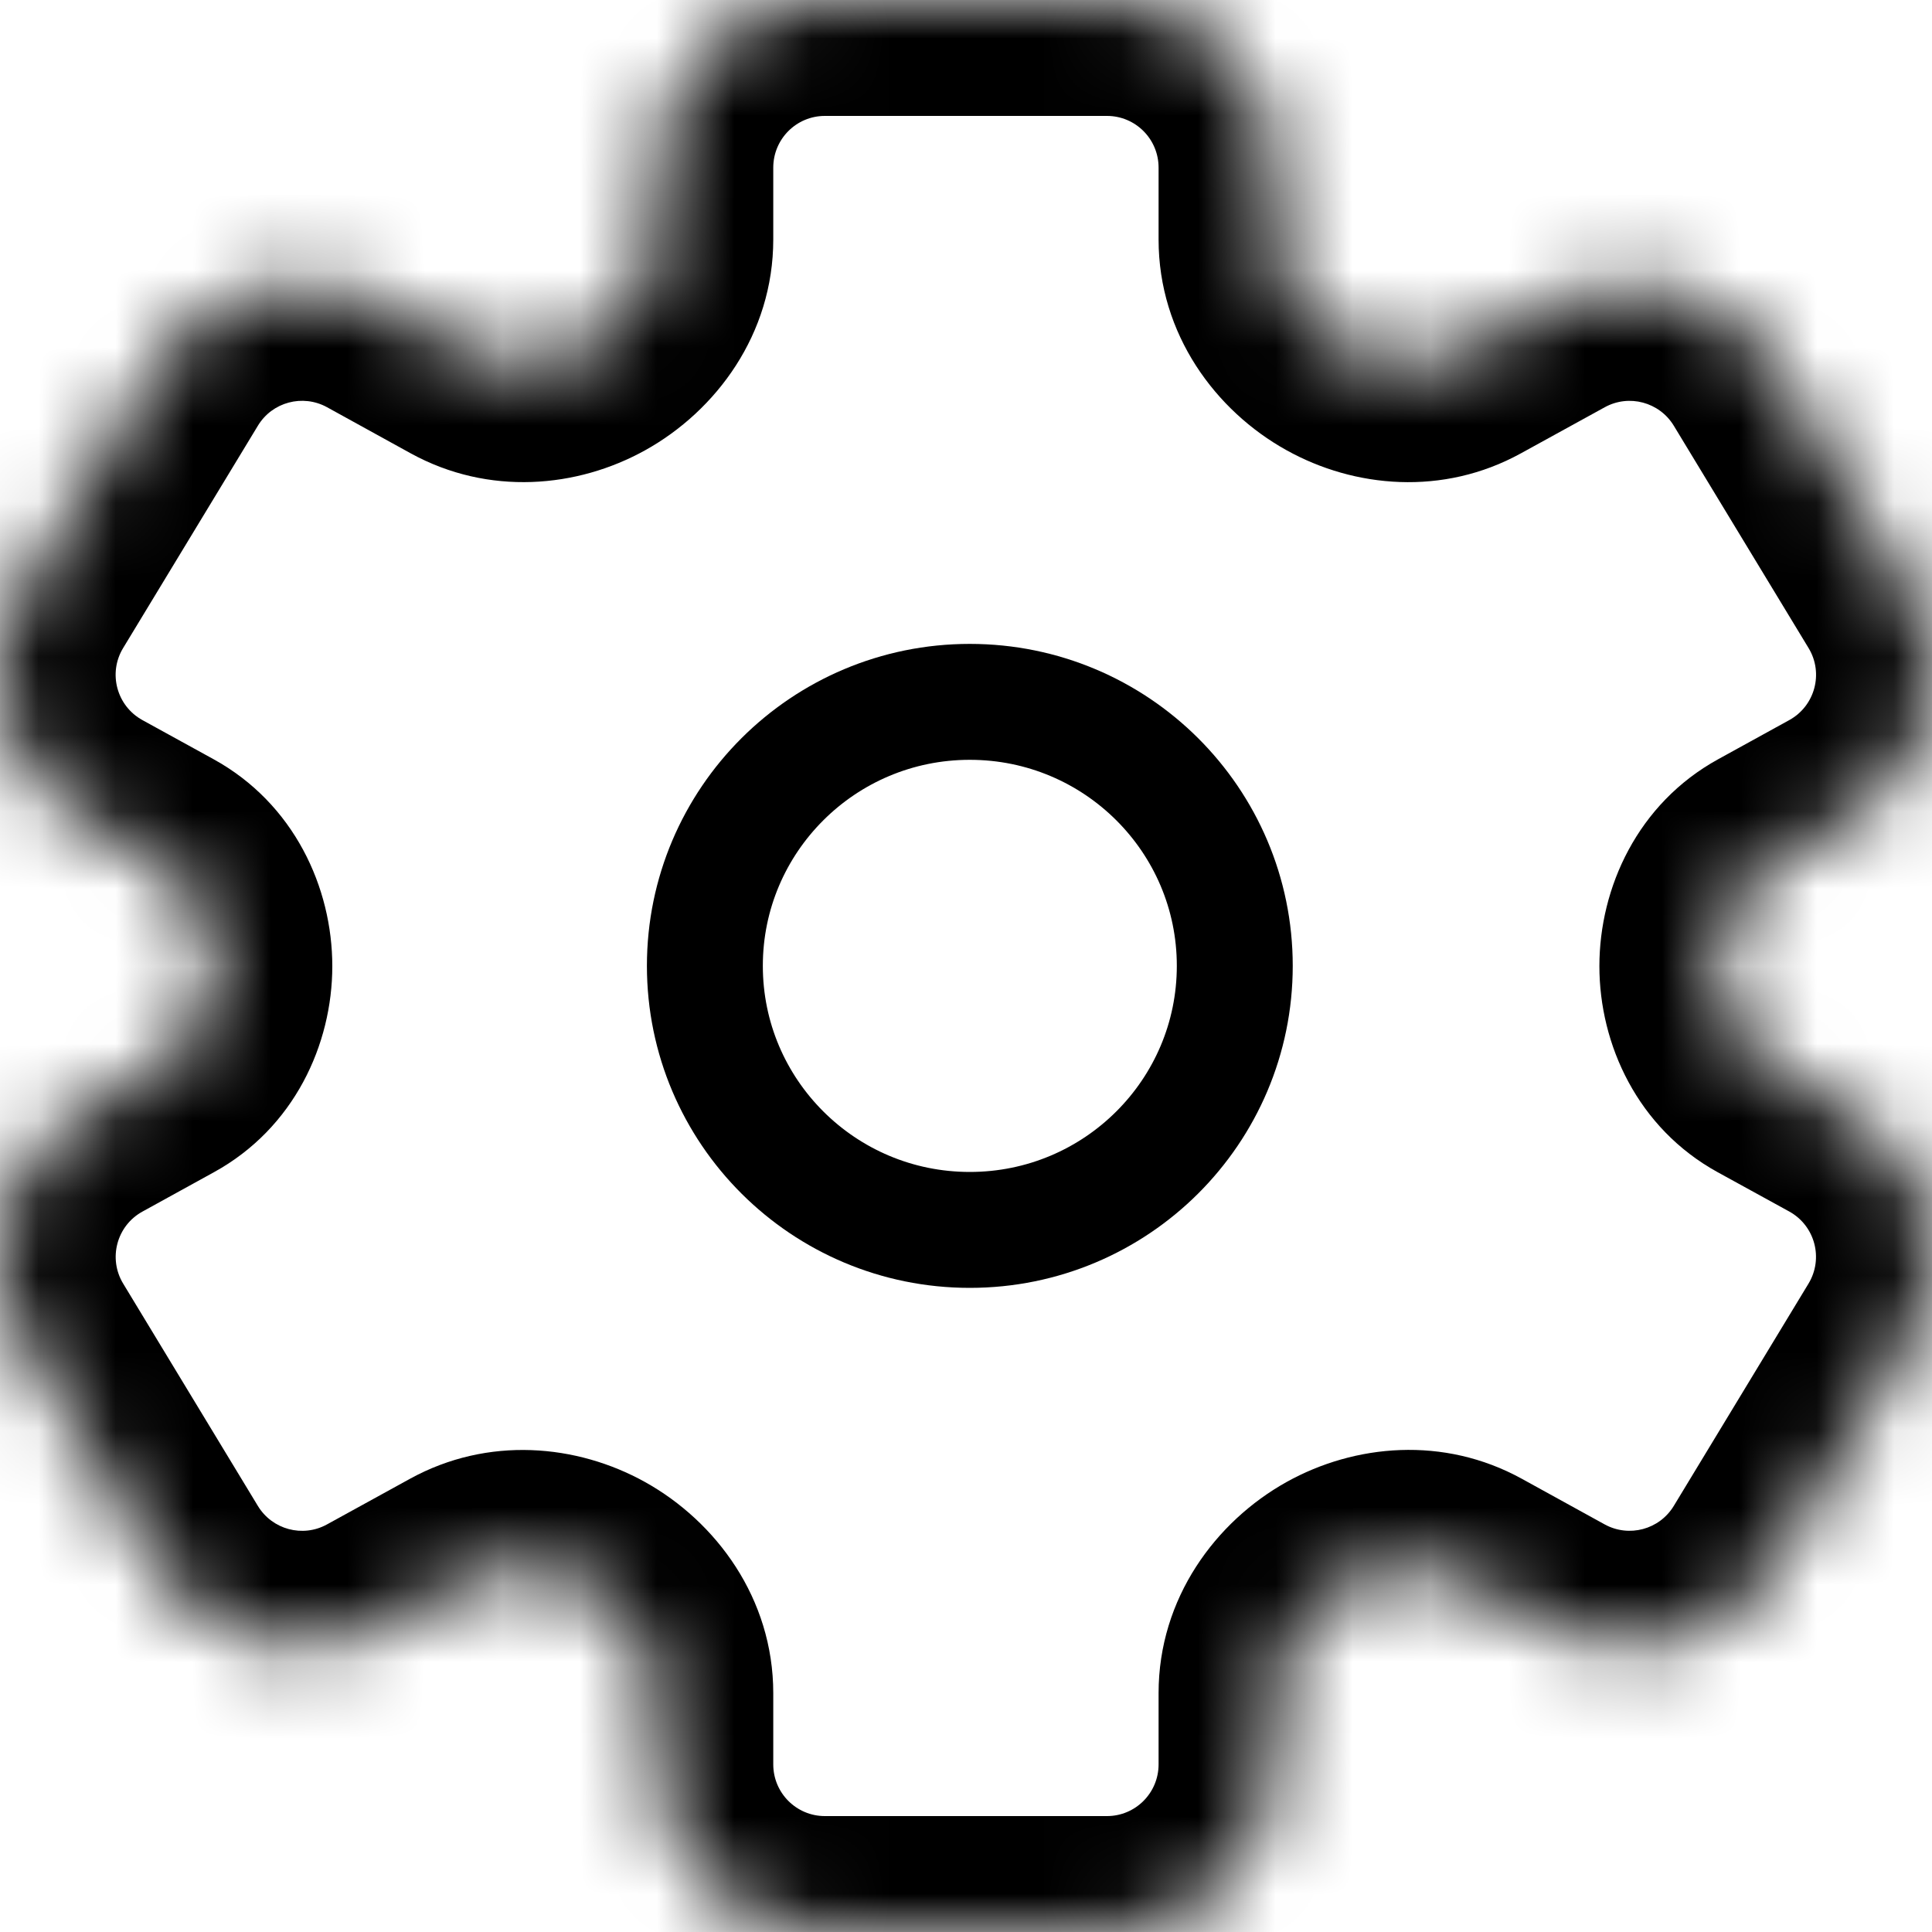 <svg width="25" height="25" viewBox="0 0 25 25" fill="none" xmlns="http://www.w3.org/2000/svg">
<mask id="path-1-inside-1_30310_96788" fill="white">
<path fill-rule="evenodd" clip-rule="evenodd" d="M16.492 2.169C16.492 0.971 15.521 0 14.324 0H10.674C9.477 0 8.506 0.971 8.506 2.169V3.098C8.506 3.694 8.142 4.225 7.621 4.514V4.514C7.129 4.788 6.533 4.824 6.039 4.552L4.954 3.955C3.935 3.395 2.656 3.737 2.054 4.731L0.31 7.608C-0.329 8.663 0.039 10.038 1.12 10.632L2.04 11.138C2.53 11.408 2.8 11.944 2.8 12.502V12.502V12.502C2.8 13.056 2.532 13.587 2.046 13.854L1.12 14.364C0.04 14.958 -0.328 16.333 0.311 17.387L2.054 20.264C2.657 21.258 3.936 21.601 4.954 21.041L6.029 20.449C6.524 20.177 7.123 20.213 7.618 20.488V20.488C8.14 20.778 8.506 21.312 8.506 21.91V22.831C8.506 24.029 9.477 25 10.674 25H14.324C15.521 25 16.492 24.029 16.492 22.831V21.908C16.492 21.311 16.857 20.778 17.379 20.487V20.487C17.873 20.212 18.472 20.176 18.967 20.449L20.042 21.04C21.06 21.6 22.339 21.258 22.942 20.264L24.685 17.387C25.324 16.332 24.956 14.957 23.876 14.363L22.949 13.853C22.464 13.587 22.196 13.055 22.196 12.502V12.502V12.502C22.196 11.944 22.466 11.408 22.955 11.139L23.876 10.633C24.957 10.038 25.325 8.663 24.685 7.609L22.942 4.732C22.34 3.738 21.061 3.395 20.042 3.956L18.956 4.553C18.463 4.824 17.868 4.788 17.376 4.515V4.515C16.856 4.226 16.492 3.695 16.492 3.1V2.169Z"/>
</mask>
<path d="M24.685 7.609L25.968 6.831L24.685 7.609ZM22.955 11.139L22.232 9.825L22.955 11.139ZM22.949 13.853L22.226 15.168L22.949 13.853ZM20.042 21.04L20.765 19.726L20.042 21.04ZM22.942 20.264L24.224 21.041L22.942 20.264ZM18.967 20.449L18.244 21.763L18.967 20.449ZM1.12 14.364L0.397 13.049L1.12 14.364ZM2.046 13.854L2.769 15.168L2.046 13.854ZM2.04 11.138L1.317 12.453L2.04 11.138ZM1.12 10.632L1.843 9.318L1.12 10.632ZM2.054 4.731L0.771 3.954L2.054 4.731ZM18.956 4.553L18.233 3.239L18.956 4.553ZM6.029 20.449L5.306 19.135L6.029 20.449ZM22.942 4.732L21.659 5.509L22.942 4.732ZM10.674 1.5H14.324V-1.5H10.674V1.5ZM10.006 3.098V2.169H7.006V3.098H10.006ZM4.231 5.269L5.316 5.867L6.762 3.238L5.677 2.641L4.231 5.269ZM1.593 8.386L3.337 5.509L0.771 3.954L-0.972 6.831L1.593 8.386ZM2.763 9.824L1.843 9.318L0.397 11.946L1.317 12.453L2.763 9.824ZM1.843 15.678L2.769 15.168L1.324 12.54L0.397 13.049L1.843 15.678ZM3.337 19.487L1.594 16.61L-0.972 18.165L0.771 21.042L3.337 19.487ZM5.306 19.135L4.231 19.726L5.677 22.355L6.752 21.764L5.306 19.135ZM10.006 22.831V21.91H7.006V22.831H10.006ZM14.324 23.5H10.674V26.5H14.324V23.5ZM14.992 21.908V22.831H17.992V21.908H14.992ZM20.765 19.726L19.69 19.134L18.244 21.763L19.319 22.354L20.765 19.726ZM23.402 16.61L21.659 19.486L24.224 21.041L25.968 18.164L23.402 16.61ZM22.226 15.168L23.153 15.677L24.599 13.049L23.672 12.539L22.226 15.168ZM23.153 9.318L22.232 9.825L23.678 12.453L24.599 11.947L23.153 9.318ZM21.659 5.509L23.403 8.386L25.968 6.831L24.225 3.954L21.659 5.509ZM19.679 5.867L20.765 5.27L19.319 2.641L18.233 3.239L19.679 5.867ZM14.992 2.169V3.1H17.992V2.169H14.992ZM18.104 3.204C18.052 3.175 18.019 3.139 18.002 3.113C17.987 3.09 17.992 3.086 17.992 3.1H14.992C14.992 4.325 15.73 5.317 16.648 5.826L18.104 3.204ZM24.599 11.947C26.427 10.941 27.05 8.616 25.968 6.831L23.403 8.386C23.6 8.711 23.486 9.135 23.153 9.318L24.599 11.947ZM23.696 12.502C23.696 12.483 23.698 12.467 23.701 12.453C23.705 12.439 23.709 12.431 23.711 12.427C23.712 12.424 23.712 12.427 23.706 12.433C23.699 12.439 23.69 12.447 23.678 12.453L22.232 9.825C21.191 10.398 20.696 11.486 20.696 12.502H23.696ZM23.672 12.539C23.685 12.546 23.695 12.554 23.702 12.562C23.709 12.568 23.71 12.572 23.709 12.57C23.708 12.567 23.704 12.56 23.701 12.547C23.698 12.535 23.696 12.52 23.696 12.502H20.696C20.696 13.515 21.19 14.598 22.226 15.168L23.672 12.539ZM25.968 18.164C27.049 16.38 26.427 14.054 24.599 13.049L23.153 15.677C23.486 15.861 23.599 16.284 23.402 16.61L25.968 18.164ZM19.319 22.354C21.042 23.302 23.206 22.723 24.224 21.041L21.659 19.486C21.473 19.793 21.079 19.898 20.765 19.726L19.319 22.354ZM18.108 21.798C18.157 21.771 18.199 21.763 18.224 21.762C18.246 21.761 18.249 21.766 18.244 21.763L19.69 19.134C18.68 18.579 17.53 18.687 16.65 19.176L18.108 21.798ZM17.992 21.908C17.992 21.921 17.988 21.916 18.003 21.892C18.02 21.865 18.055 21.828 18.108 21.798L16.65 19.176C15.732 19.687 14.992 20.681 14.992 21.908H17.992ZM14.324 26.5C16.35 26.5 17.992 24.858 17.992 22.831H14.992C14.992 23.201 14.693 23.5 14.324 23.5V26.5ZM7.006 22.831C7.006 24.858 8.648 26.5 10.674 26.5V23.5C10.305 23.5 10.006 23.201 10.006 22.831H7.006ZM6.889 21.799C6.942 21.829 6.977 21.866 6.995 21.893C7.01 21.917 7.006 21.922 7.006 21.91H10.006C10.006 20.682 9.265 19.688 8.346 19.177L6.889 21.799ZM0.771 21.042C1.79 22.723 3.954 23.302 5.677 22.355L4.231 19.726C3.917 19.899 3.523 19.793 3.337 19.487L0.771 21.042ZM0.397 13.049C-1.431 14.055 -2.053 16.381 -0.972 18.165L1.594 16.61C1.397 16.285 1.51 15.861 1.843 15.678L0.397 13.049ZM1.3 12.502C1.3 12.52 1.298 12.535 1.295 12.548C1.292 12.56 1.288 12.568 1.287 12.57C1.286 12.572 1.287 12.569 1.294 12.562C1.301 12.555 1.311 12.547 1.324 12.54L2.769 15.168C3.806 14.598 4.3 13.515 4.3 12.502H1.3ZM1.317 12.453C1.306 12.446 1.296 12.439 1.29 12.432C1.284 12.426 1.283 12.424 1.285 12.427C1.287 12.43 1.291 12.439 1.294 12.453C1.298 12.466 1.3 12.483 1.3 12.502H4.3C4.3 11.485 3.805 10.397 2.763 9.824L1.317 12.453ZM-0.972 6.831C-2.054 8.615 -1.431 10.941 0.397 11.946L1.843 9.318C1.51 9.135 1.396 8.711 1.593 8.386L-0.972 6.831ZM5.677 2.641C3.954 1.693 1.79 2.272 0.771 3.954L3.337 5.509C3.522 5.202 3.917 5.097 4.231 5.269L5.677 2.641ZM6.893 3.203C6.845 3.23 6.804 3.238 6.78 3.239C6.759 3.239 6.757 3.235 6.762 3.238L5.316 5.867C6.324 6.42 7.471 6.314 8.349 5.826L6.893 3.203ZM7.006 3.098C7.006 3.085 7.011 3.089 6.996 3.112C6.979 3.138 6.945 3.174 6.893 3.203L8.349 5.826C9.267 5.316 10.006 4.324 10.006 3.098H7.006ZM18.233 3.239C18.239 3.235 18.237 3.24 18.216 3.239C18.193 3.238 18.152 3.23 18.104 3.204L16.648 5.826C17.525 6.314 18.672 6.421 19.679 5.867L18.233 3.239ZM14.324 1.5C14.693 1.5 14.992 1.799 14.992 2.169H17.992C17.992 0.142 16.35 -1.5 14.324 -1.5V1.5ZM6.752 21.764C6.747 21.766 6.75 21.762 6.772 21.762C6.798 21.763 6.84 21.772 6.889 21.799L8.346 19.177C7.466 18.688 6.316 18.58 5.306 19.135L6.752 21.764ZM24.225 3.954C23.206 2.273 21.042 1.694 19.319 2.641L20.765 5.27C21.079 5.097 21.473 5.203 21.659 5.509L24.225 3.954ZM10.674 -1.5C8.648 -1.5 7.006 0.142 7.006 2.169H10.006C10.006 1.799 10.305 1.5 10.674 1.5V-1.5Z" fill="black" mask="url(#path-1-inside-1_30310_96788)"/>
<path d="M15.978 12.498C15.978 14.383 14.445 15.915 12.549 15.915C10.654 15.915 9.121 14.383 9.121 12.498C9.121 10.614 10.654 9.082 12.549 9.082C14.445 9.082 15.978 10.614 15.978 12.498Z" stroke="black" stroke-width="1.5"/>
</svg>
